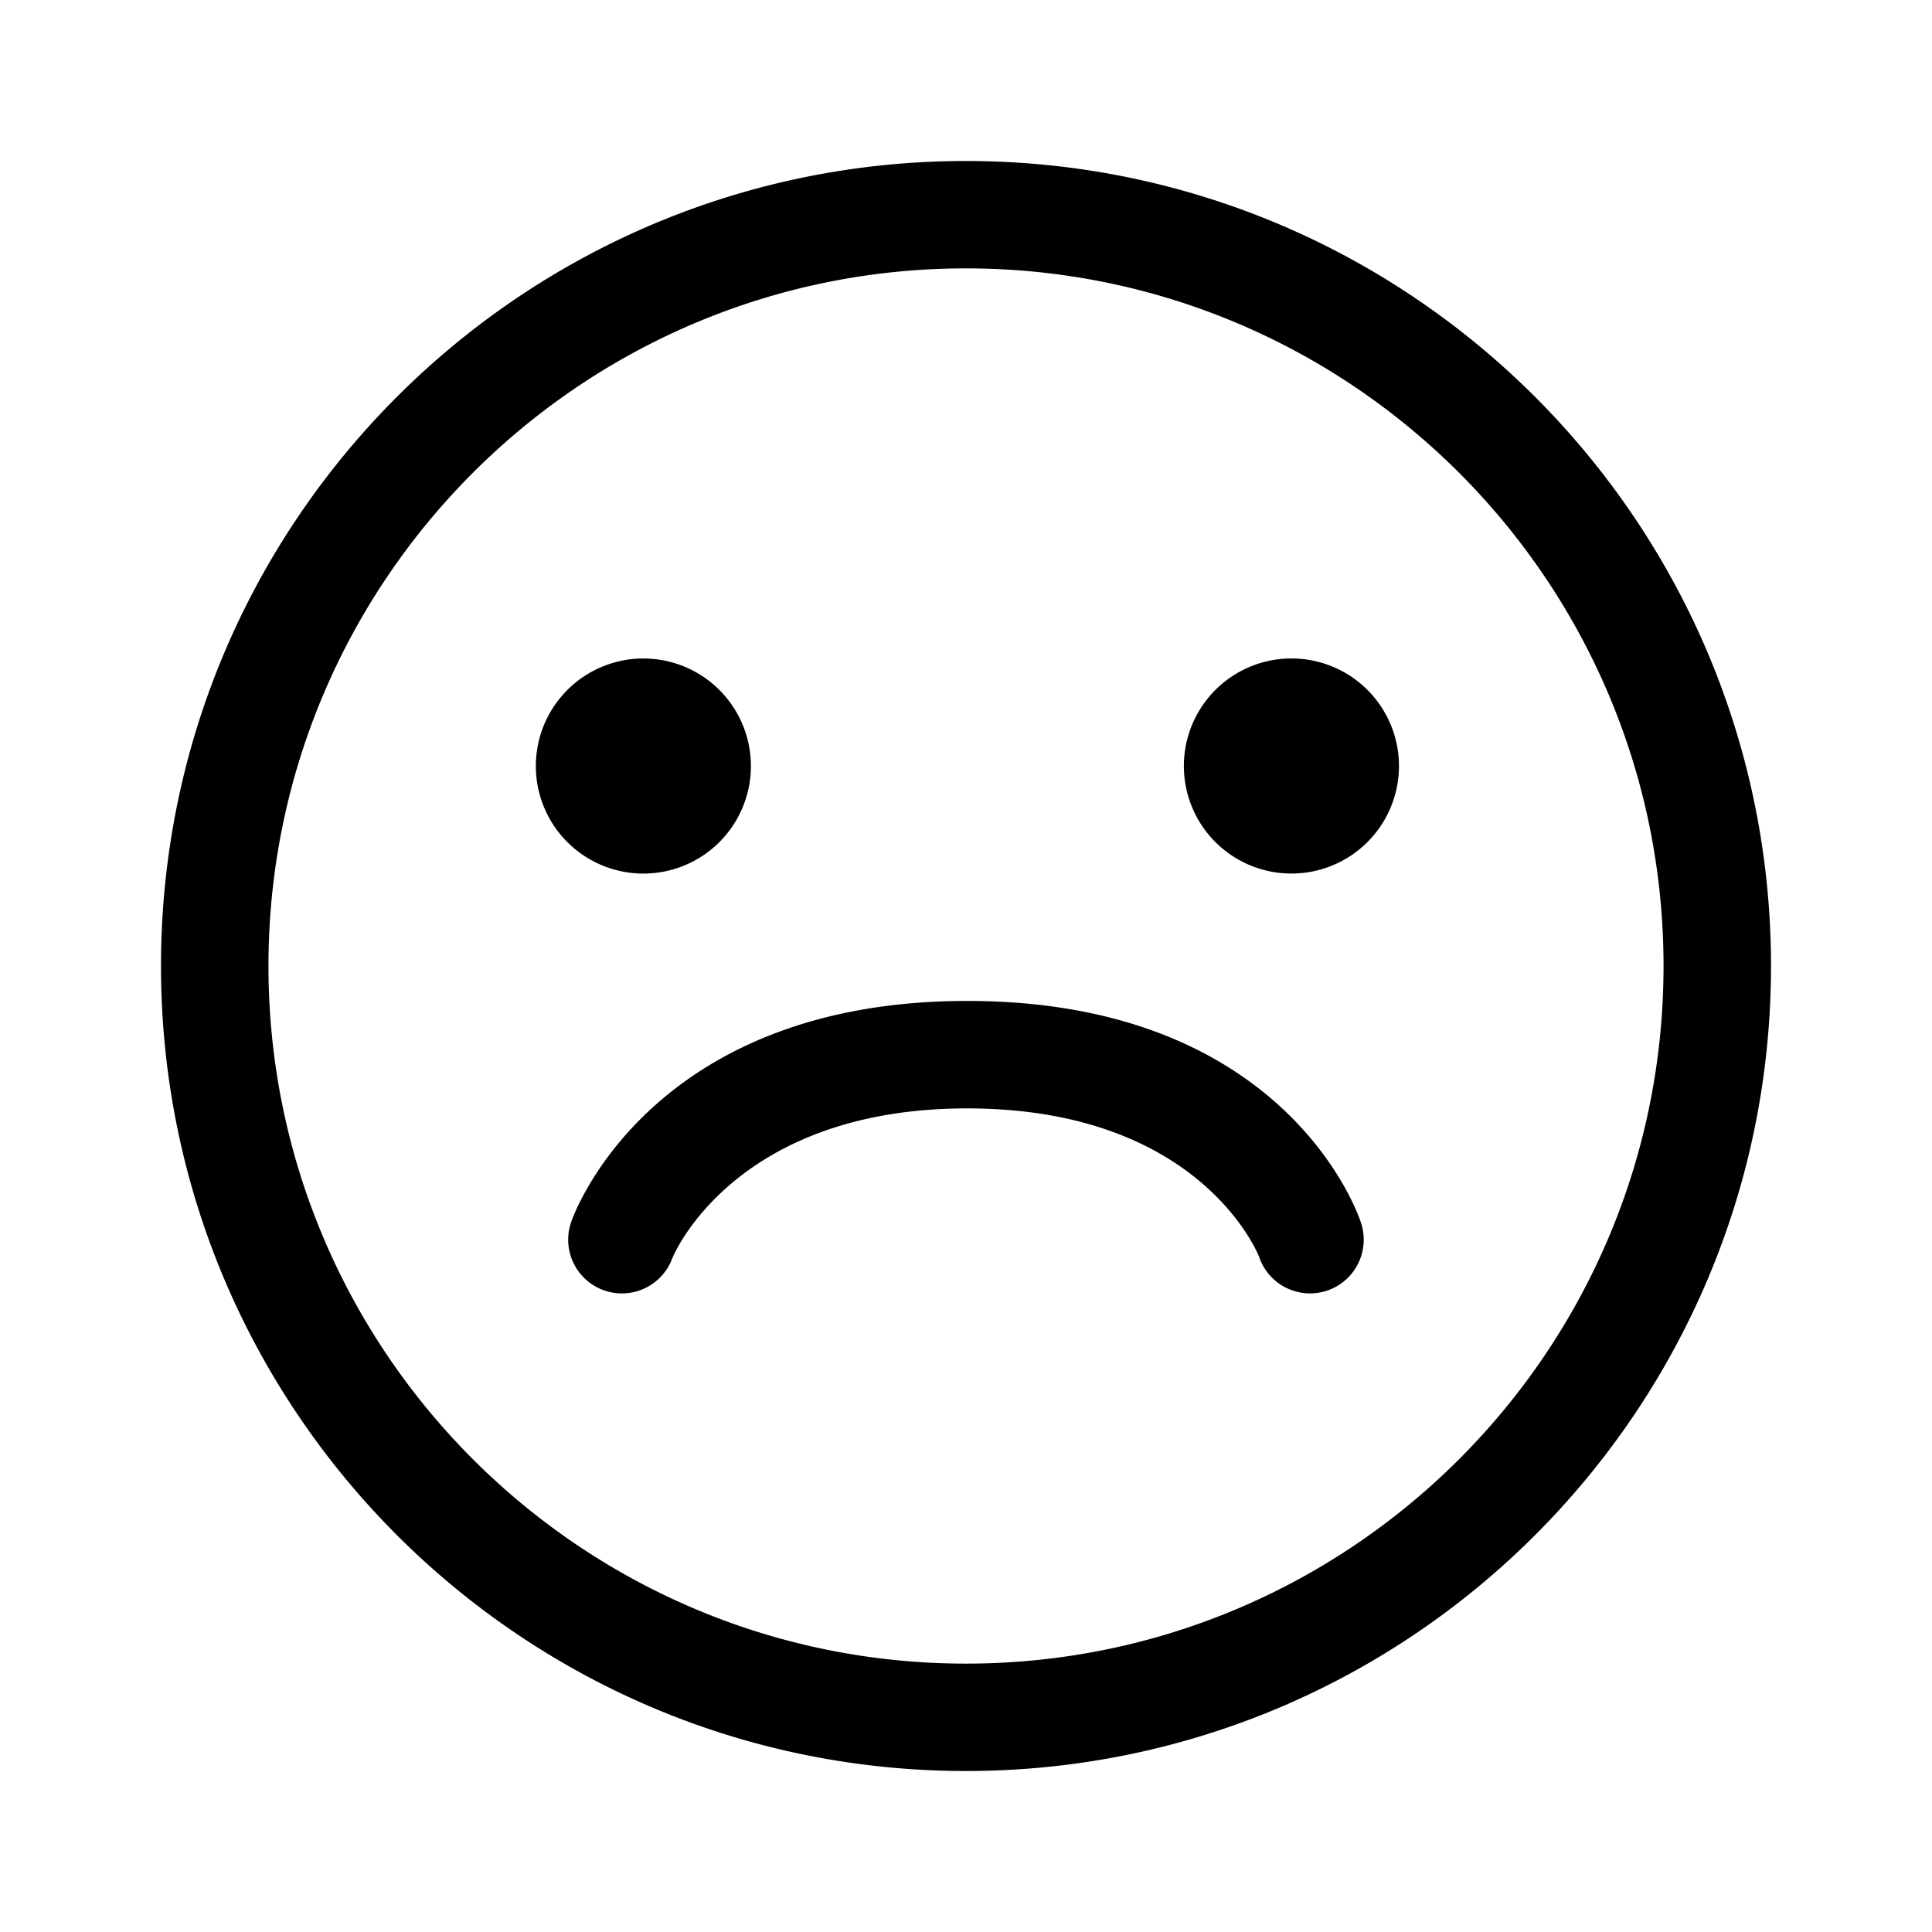 <svg xmlns="http://www.w3.org/2000/svg" width="24" height="24" fill="none"><path fill="#000" d="M12 2c5.519 0 10 4.481 10 10s-4.481 10-10 10S2 17.519 2 12 6.48 2 12 2m0 1.334c-4.782 0-8.665 3.883-8.665 8.666S7.218 20.666 12 20.666s8.665-3.883 8.665-8.666S16.782 3.334 12 3.334m4.007 4.846a1.336 1.336 0 1 1-.002 2.671 1.336 1.336 0 0 1 .002-2.671m-7.654 7.447a.666.666 0 1 1-1.255-.454s.92-2.739 4.917-2.739c4.03 0 4.89 2.751 4.89 2.751a.667.667 0 1 1-1.263.43s-.704-1.846-3.627-1.846c-2.917 0-3.662 1.858-3.662 1.858m-.36-7.447a1.336 1.336 0 1 1-.002 2.672 1.336 1.336 0 0 1 .003-2.672"/></svg>